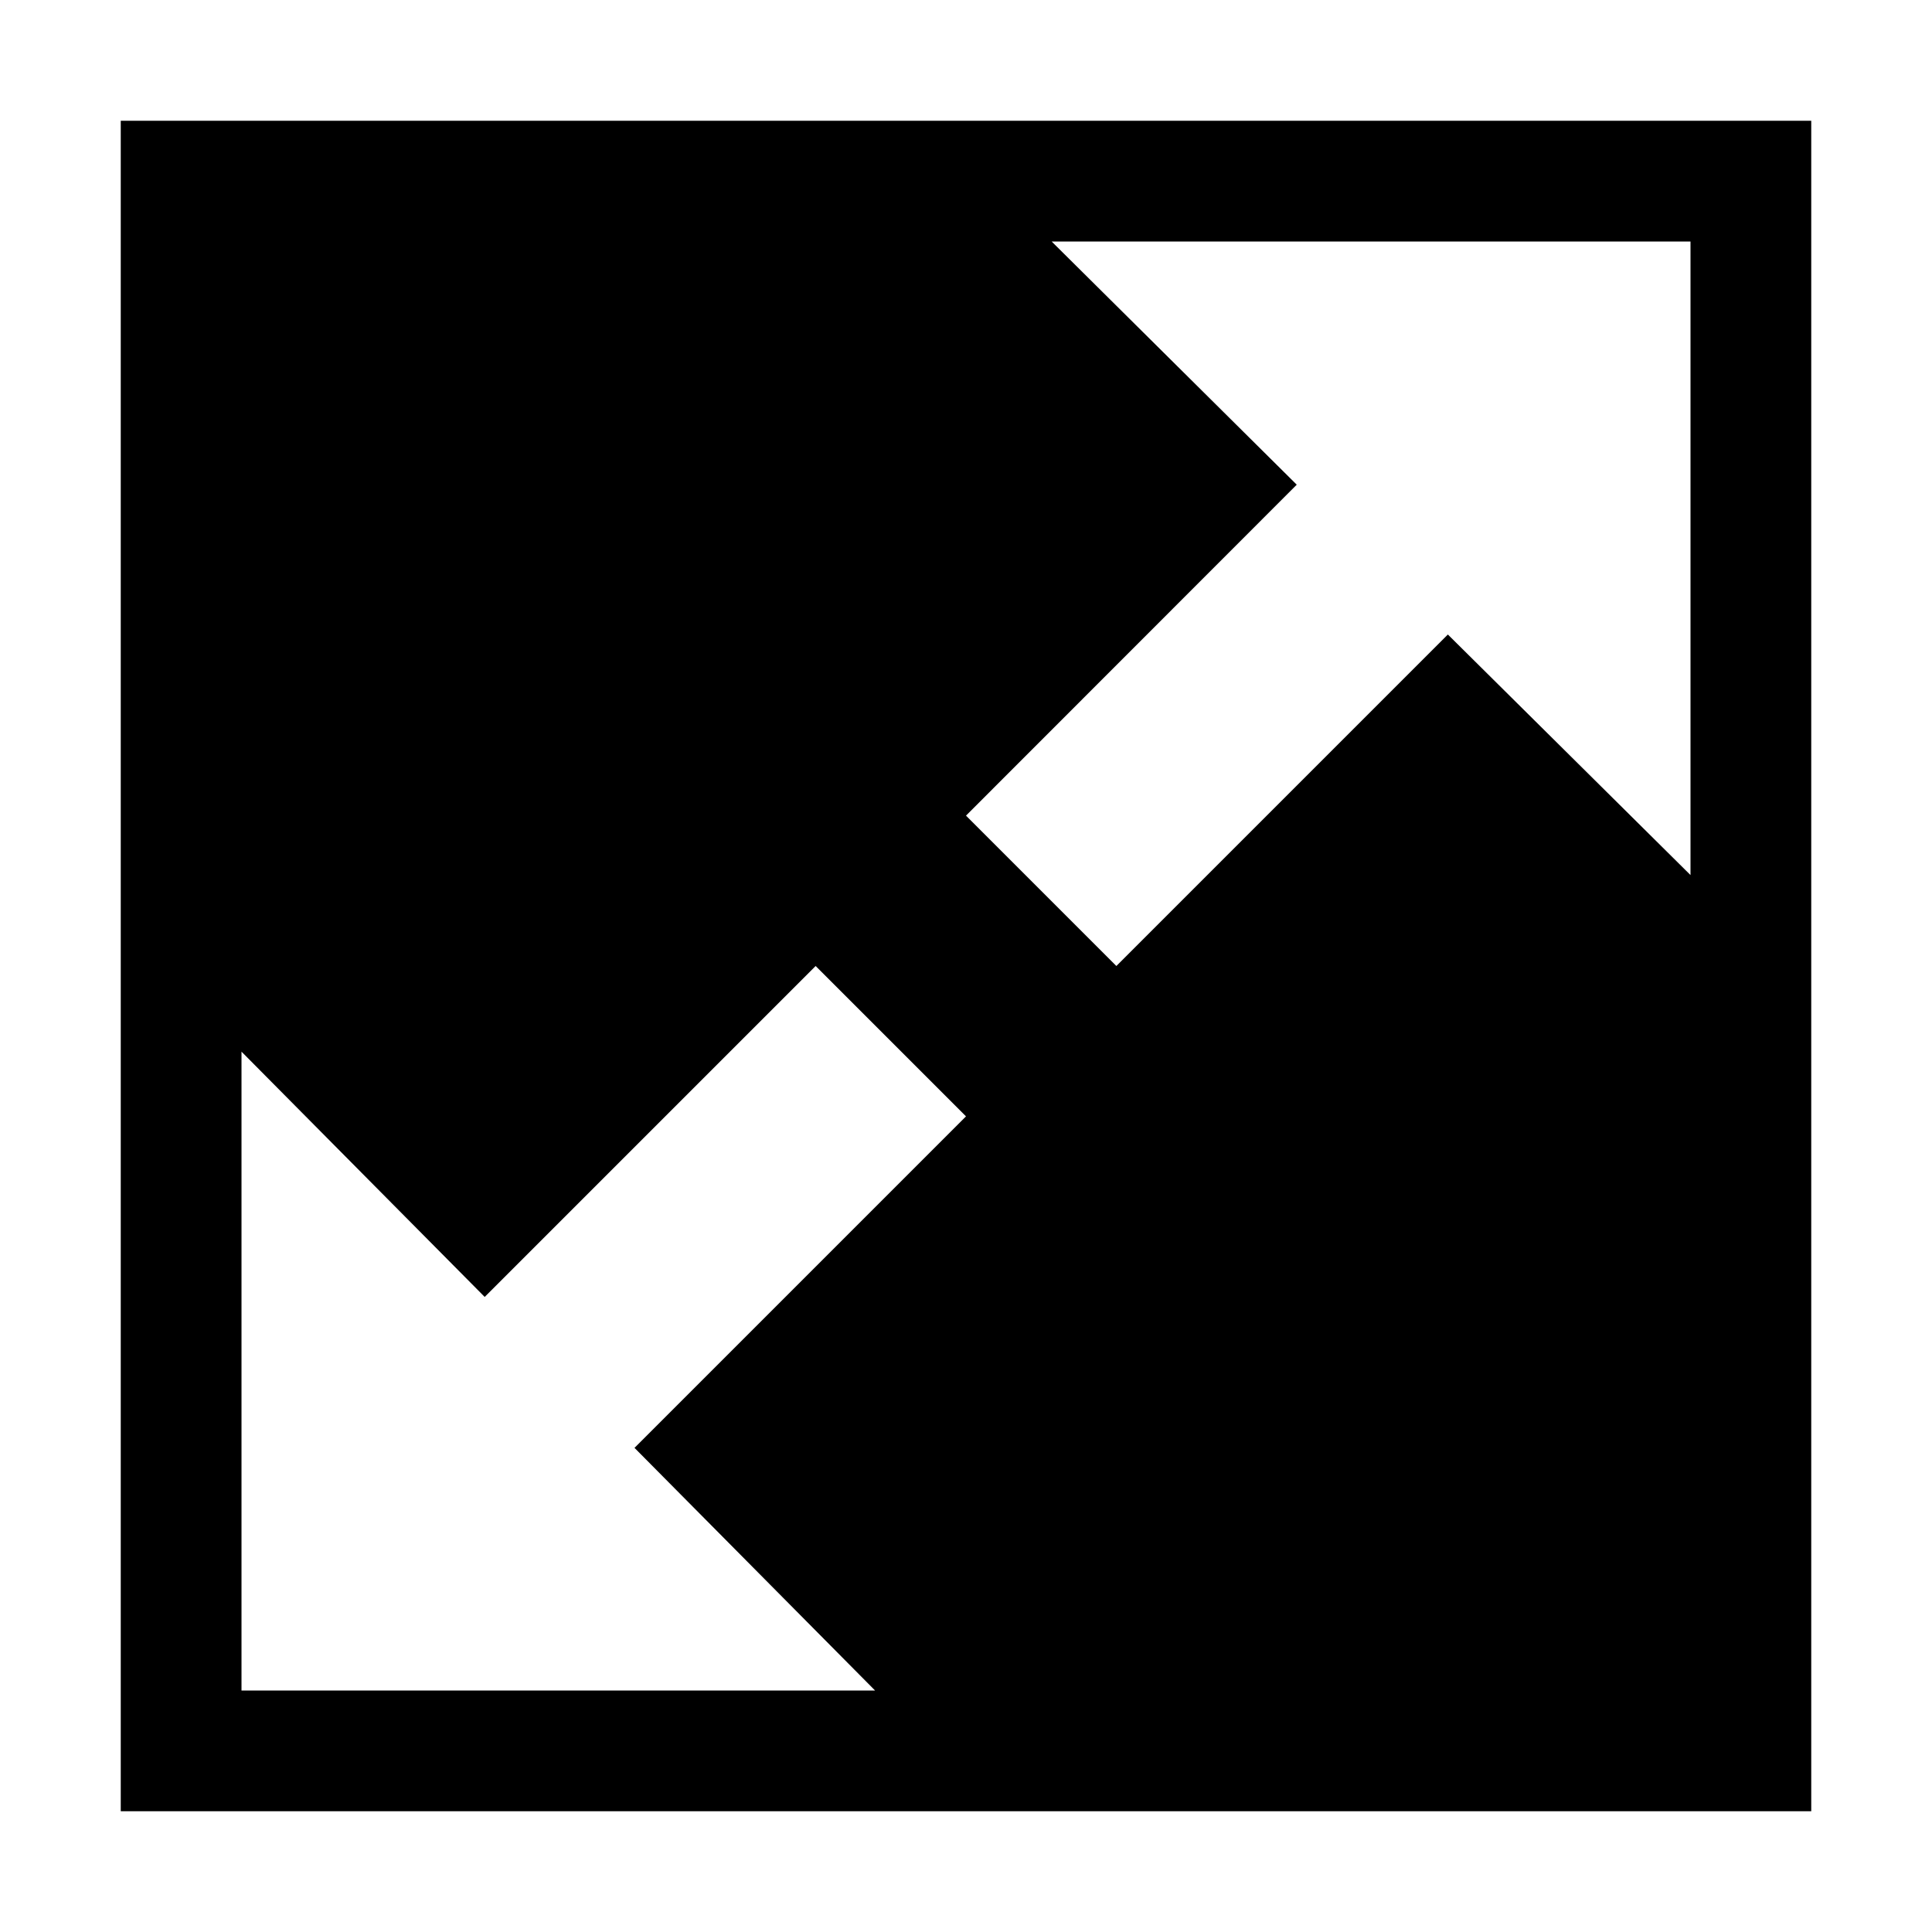 <svg xmlns="http://www.w3.org/2000/svg" viewBox="0 0 1024 1024" version="1.1"><path d="M767.4 336.3L896 463.8V128H557.4l129.9 128.9L512 432.3 591.7 512l175.7-175.7zM256.9 687.4L128 557.4V896h335.8l-127.5-128.6L512 591.7 432.3 512l-175.4 175.4zM64 64h896v896H64V64z" fill="#0" p-id="1665"></path></svg>